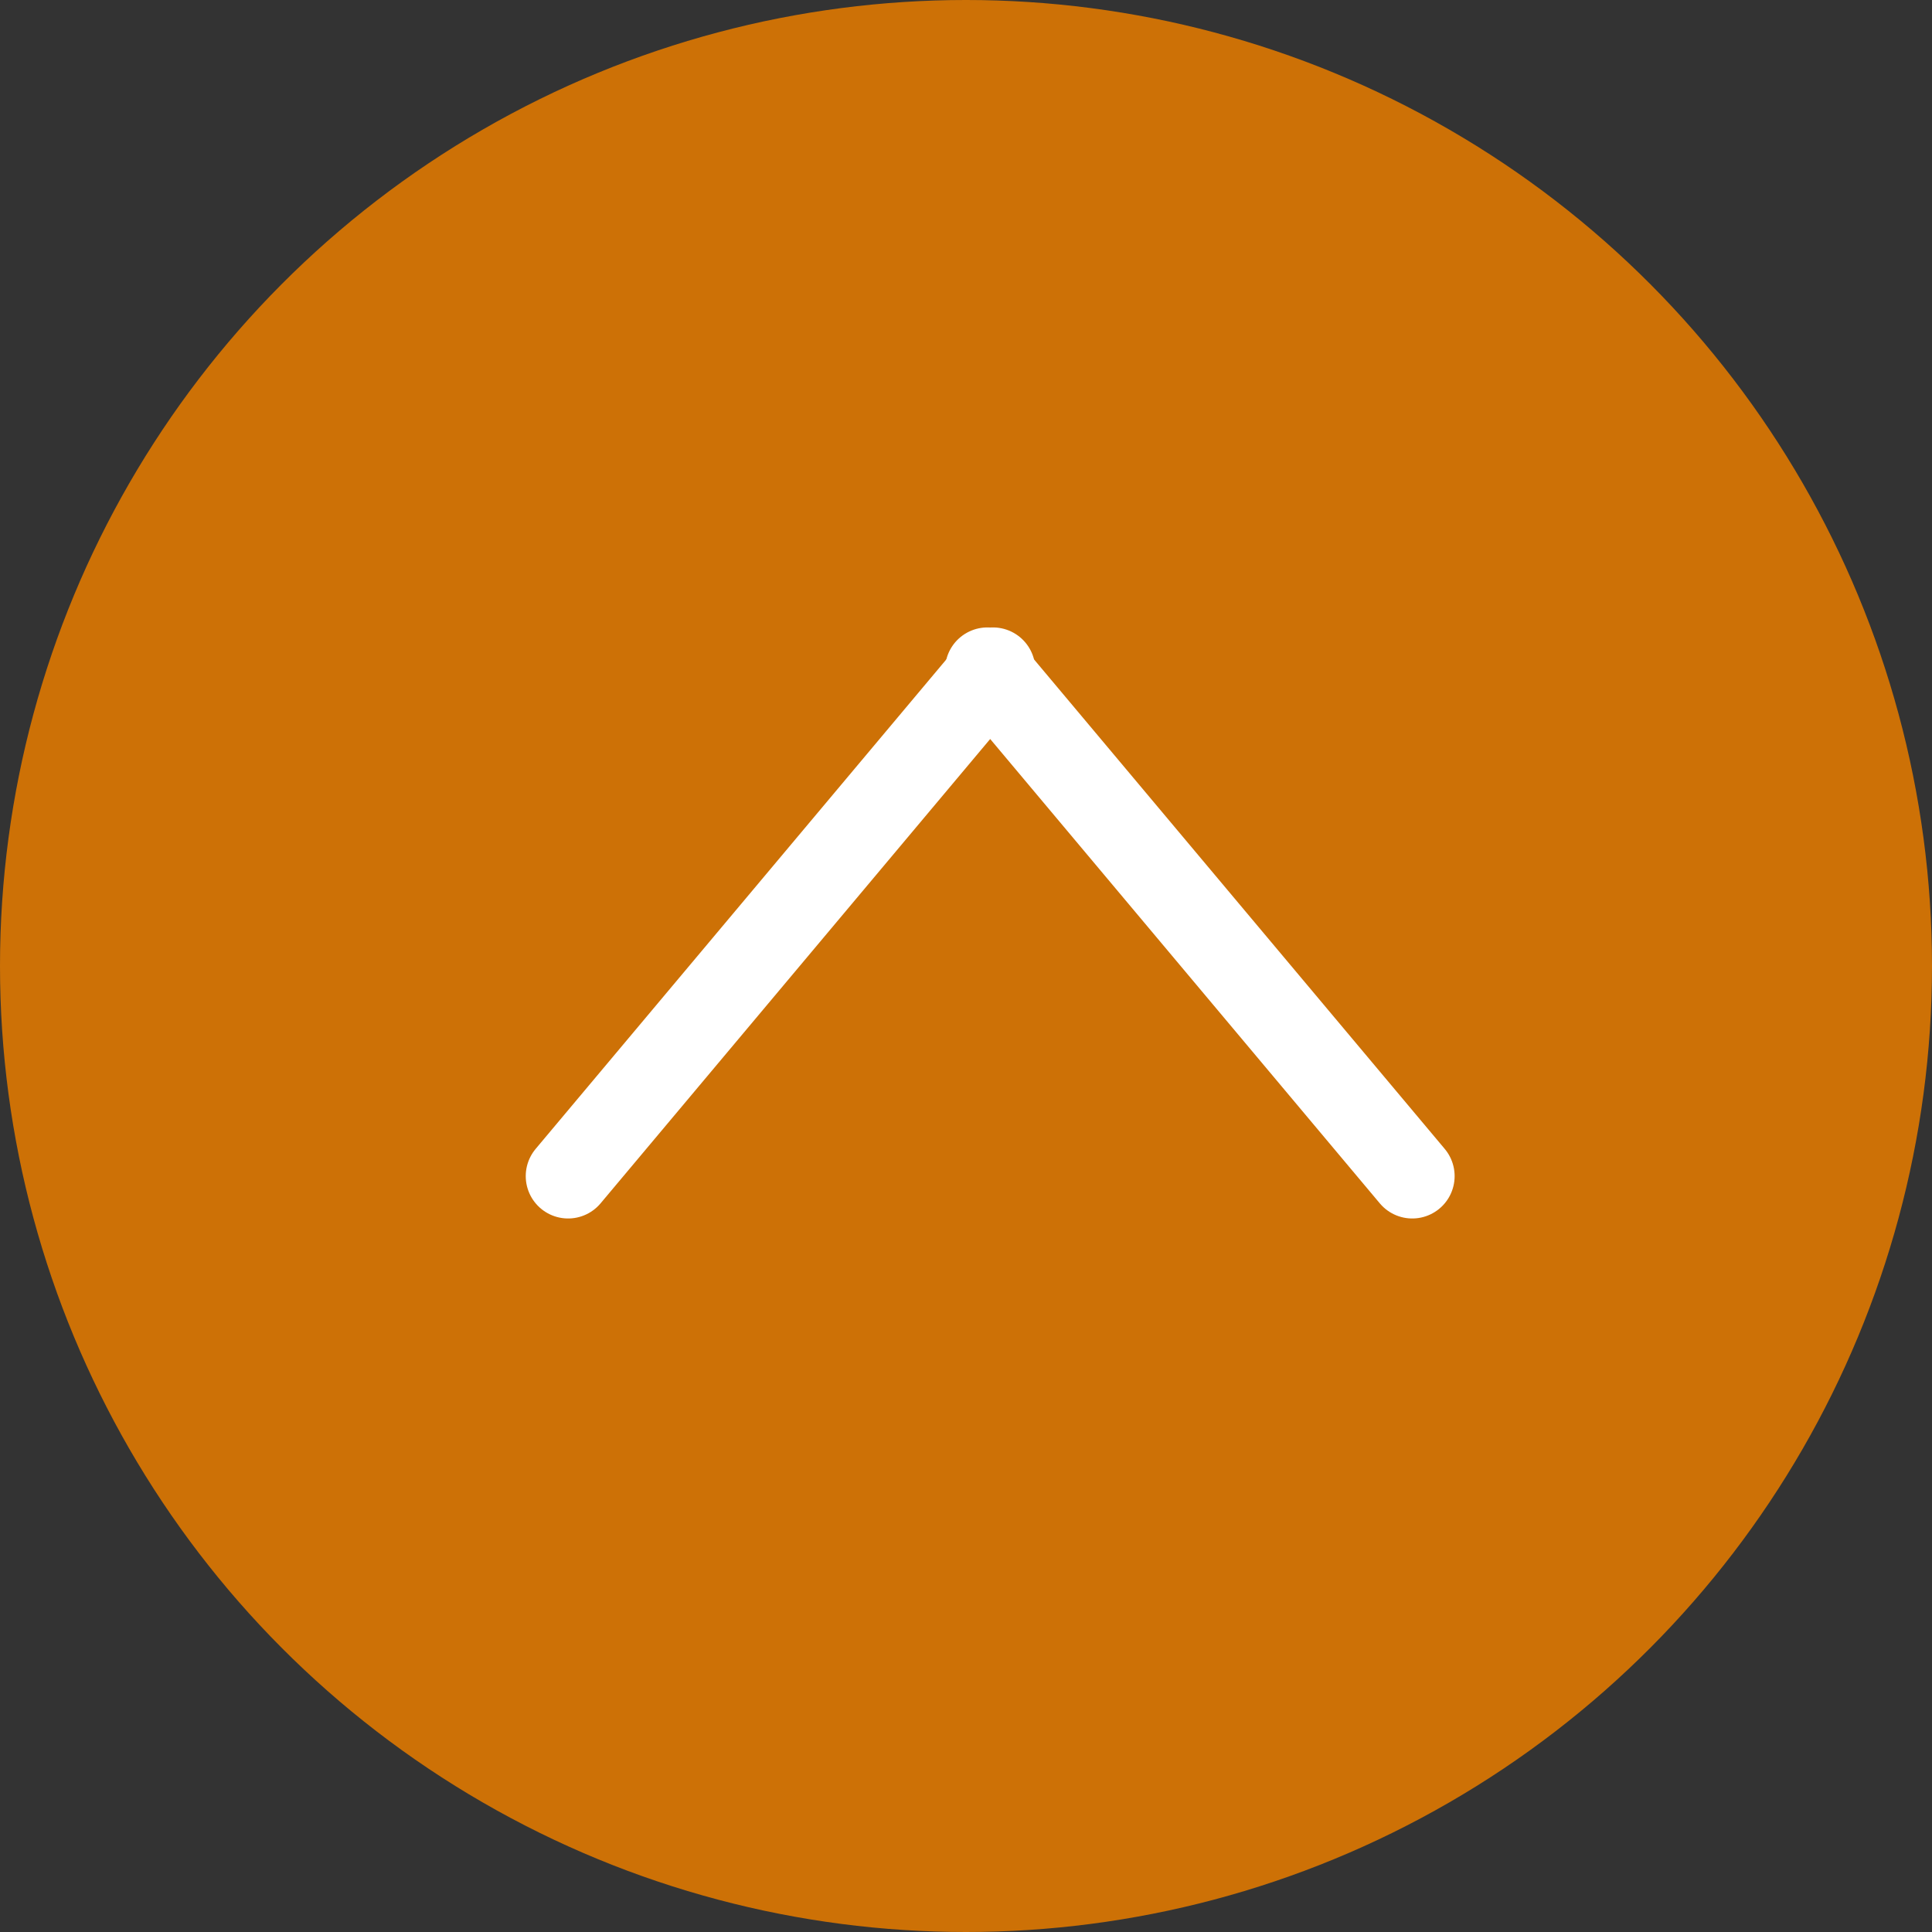 <svg width="57" height="57" viewBox="0 0 57 57" fill="none" xmlns="http://www.w3.org/2000/svg">
<rect x="0" y="0" width="57" height="57" fill="#333333" stroke="none"/>
<circle cx="28.5" cy="28.5" r="28.5" fill="#CD7106"/>
<line x1="41.666" y1="34.699" x2="29.132" y2="19.761" stroke="white" stroke-width="2.5" stroke-linecap="round"/>
<line x1="29.295" y1="19.761" x2="16.761" y2="34.699" stroke="white" stroke-width="2.5" stroke-linecap="round"/>
</svg>
